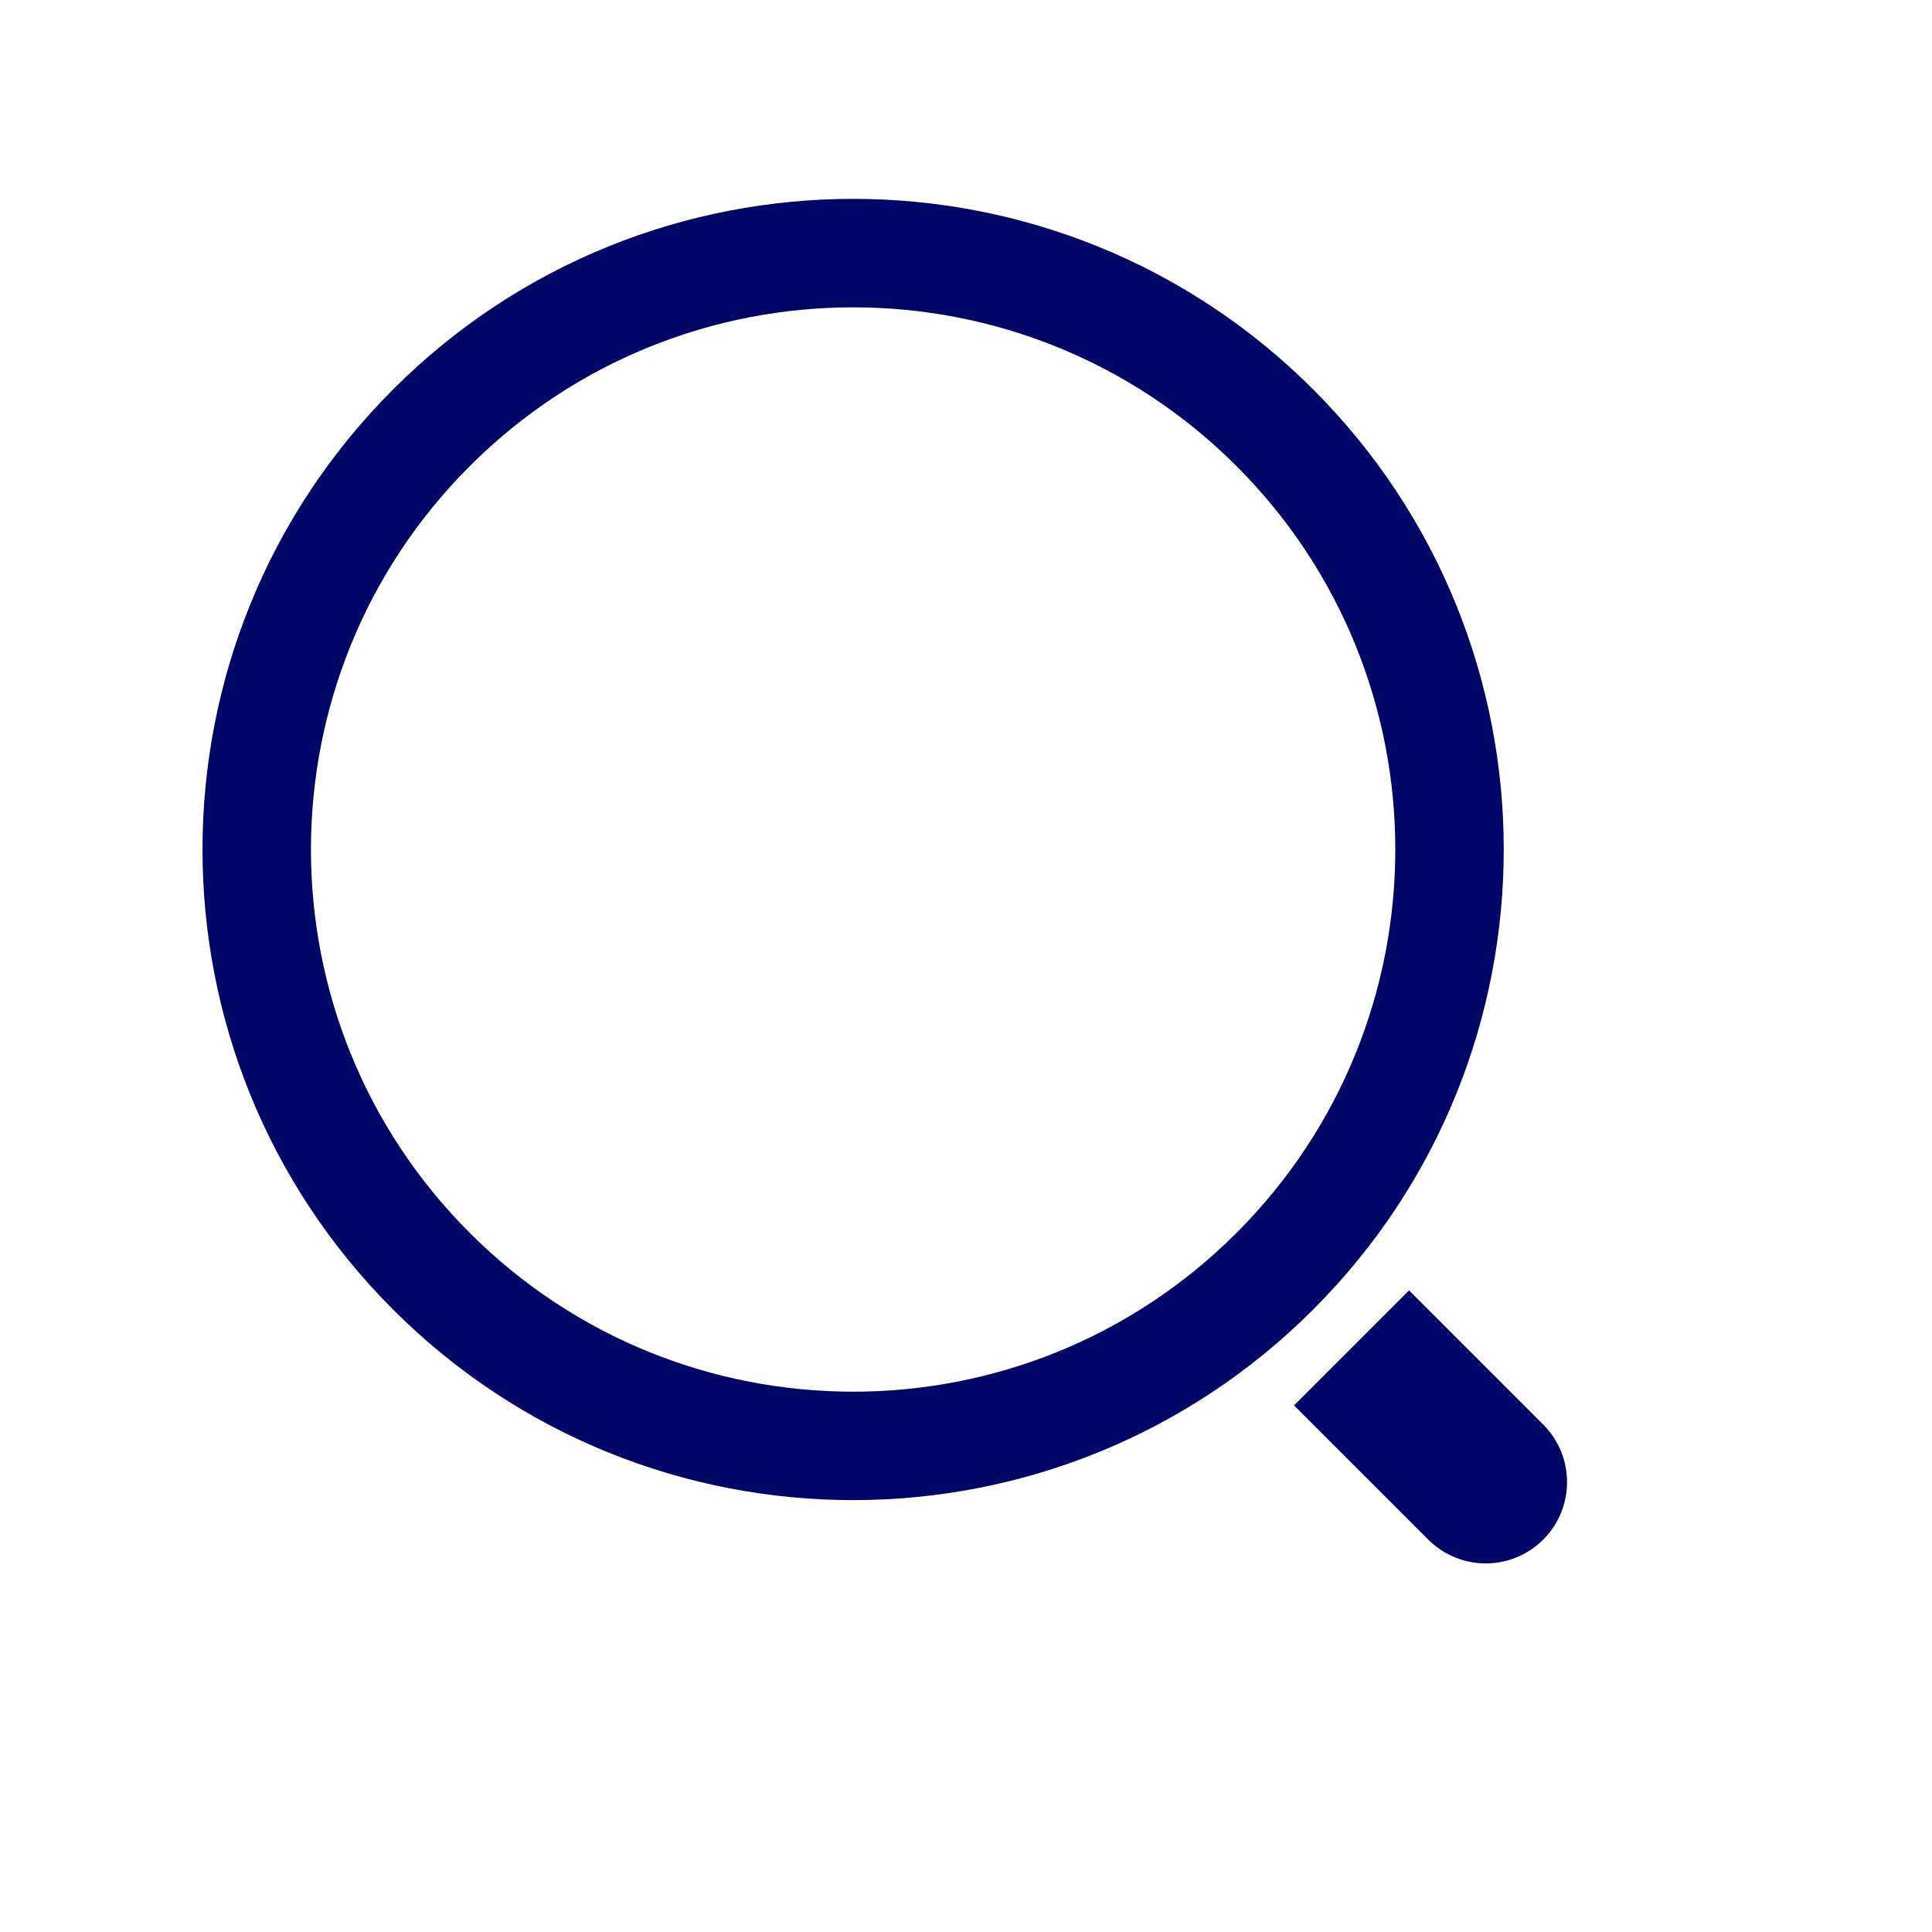 <?xml version="1.0" encoding="utf-8"?>
<!-- Generator: Adobe Illustrator 18.0.0, SVG Export Plug-In . SVG Version: 6.00 Build 0)  -->
<!DOCTYPE svg PUBLIC "-//W3C//DTD SVG 1.1//EN" "http://www.w3.org/Graphics/SVG/1.1/DTD/svg11.dtd">
<svg version="1.1" id="图层_1" xmlns="http://www.w3.org/2000/svg" xmlns:xlink="http://www.w3.org/1999/xlink" x="0px" y="0px"
	 viewBox="0 0 1024 1024" style="enable-background:new 0 0 1024 1024;" xml:space="preserve">
<style type="text/css">
	.st0{fill-rule:evenodd;clip-rule:evenodd;fill:#000666;}
</style>
<g>
	<path class="st0" d="M817.946,816.018c-8.084,8.085-19.049,12.628-30.483,12.628c-11.433,0-22.399-4.542-30.482-12.628
		l-71.124-71.124l60.966-60.965l71.124,71.124C834.774,771.89,834.774,799.181,817.946,816.018L817.946,816.018z M208.333,694.087
		c-134.676-134.676-134.676-353.02,0-487.681c134.676-134.676,353.005-134.676,487.681,0c134.675,134.676,134.675,353.02,0,487.681
		C561.353,828.763,343.01,828.763,208.333,694.087L208.333,694.087z M655.38,247.054c-112.218-112.217-294.18-112.217-406.399,0
		c-112.232,112.232-112.232,294.18,0,406.399c112.232,112.218,294.18,112.232,406.399,0S767.599,359.273,655.38,247.054
		L655.38,247.054z"/>
</g>
</svg>
